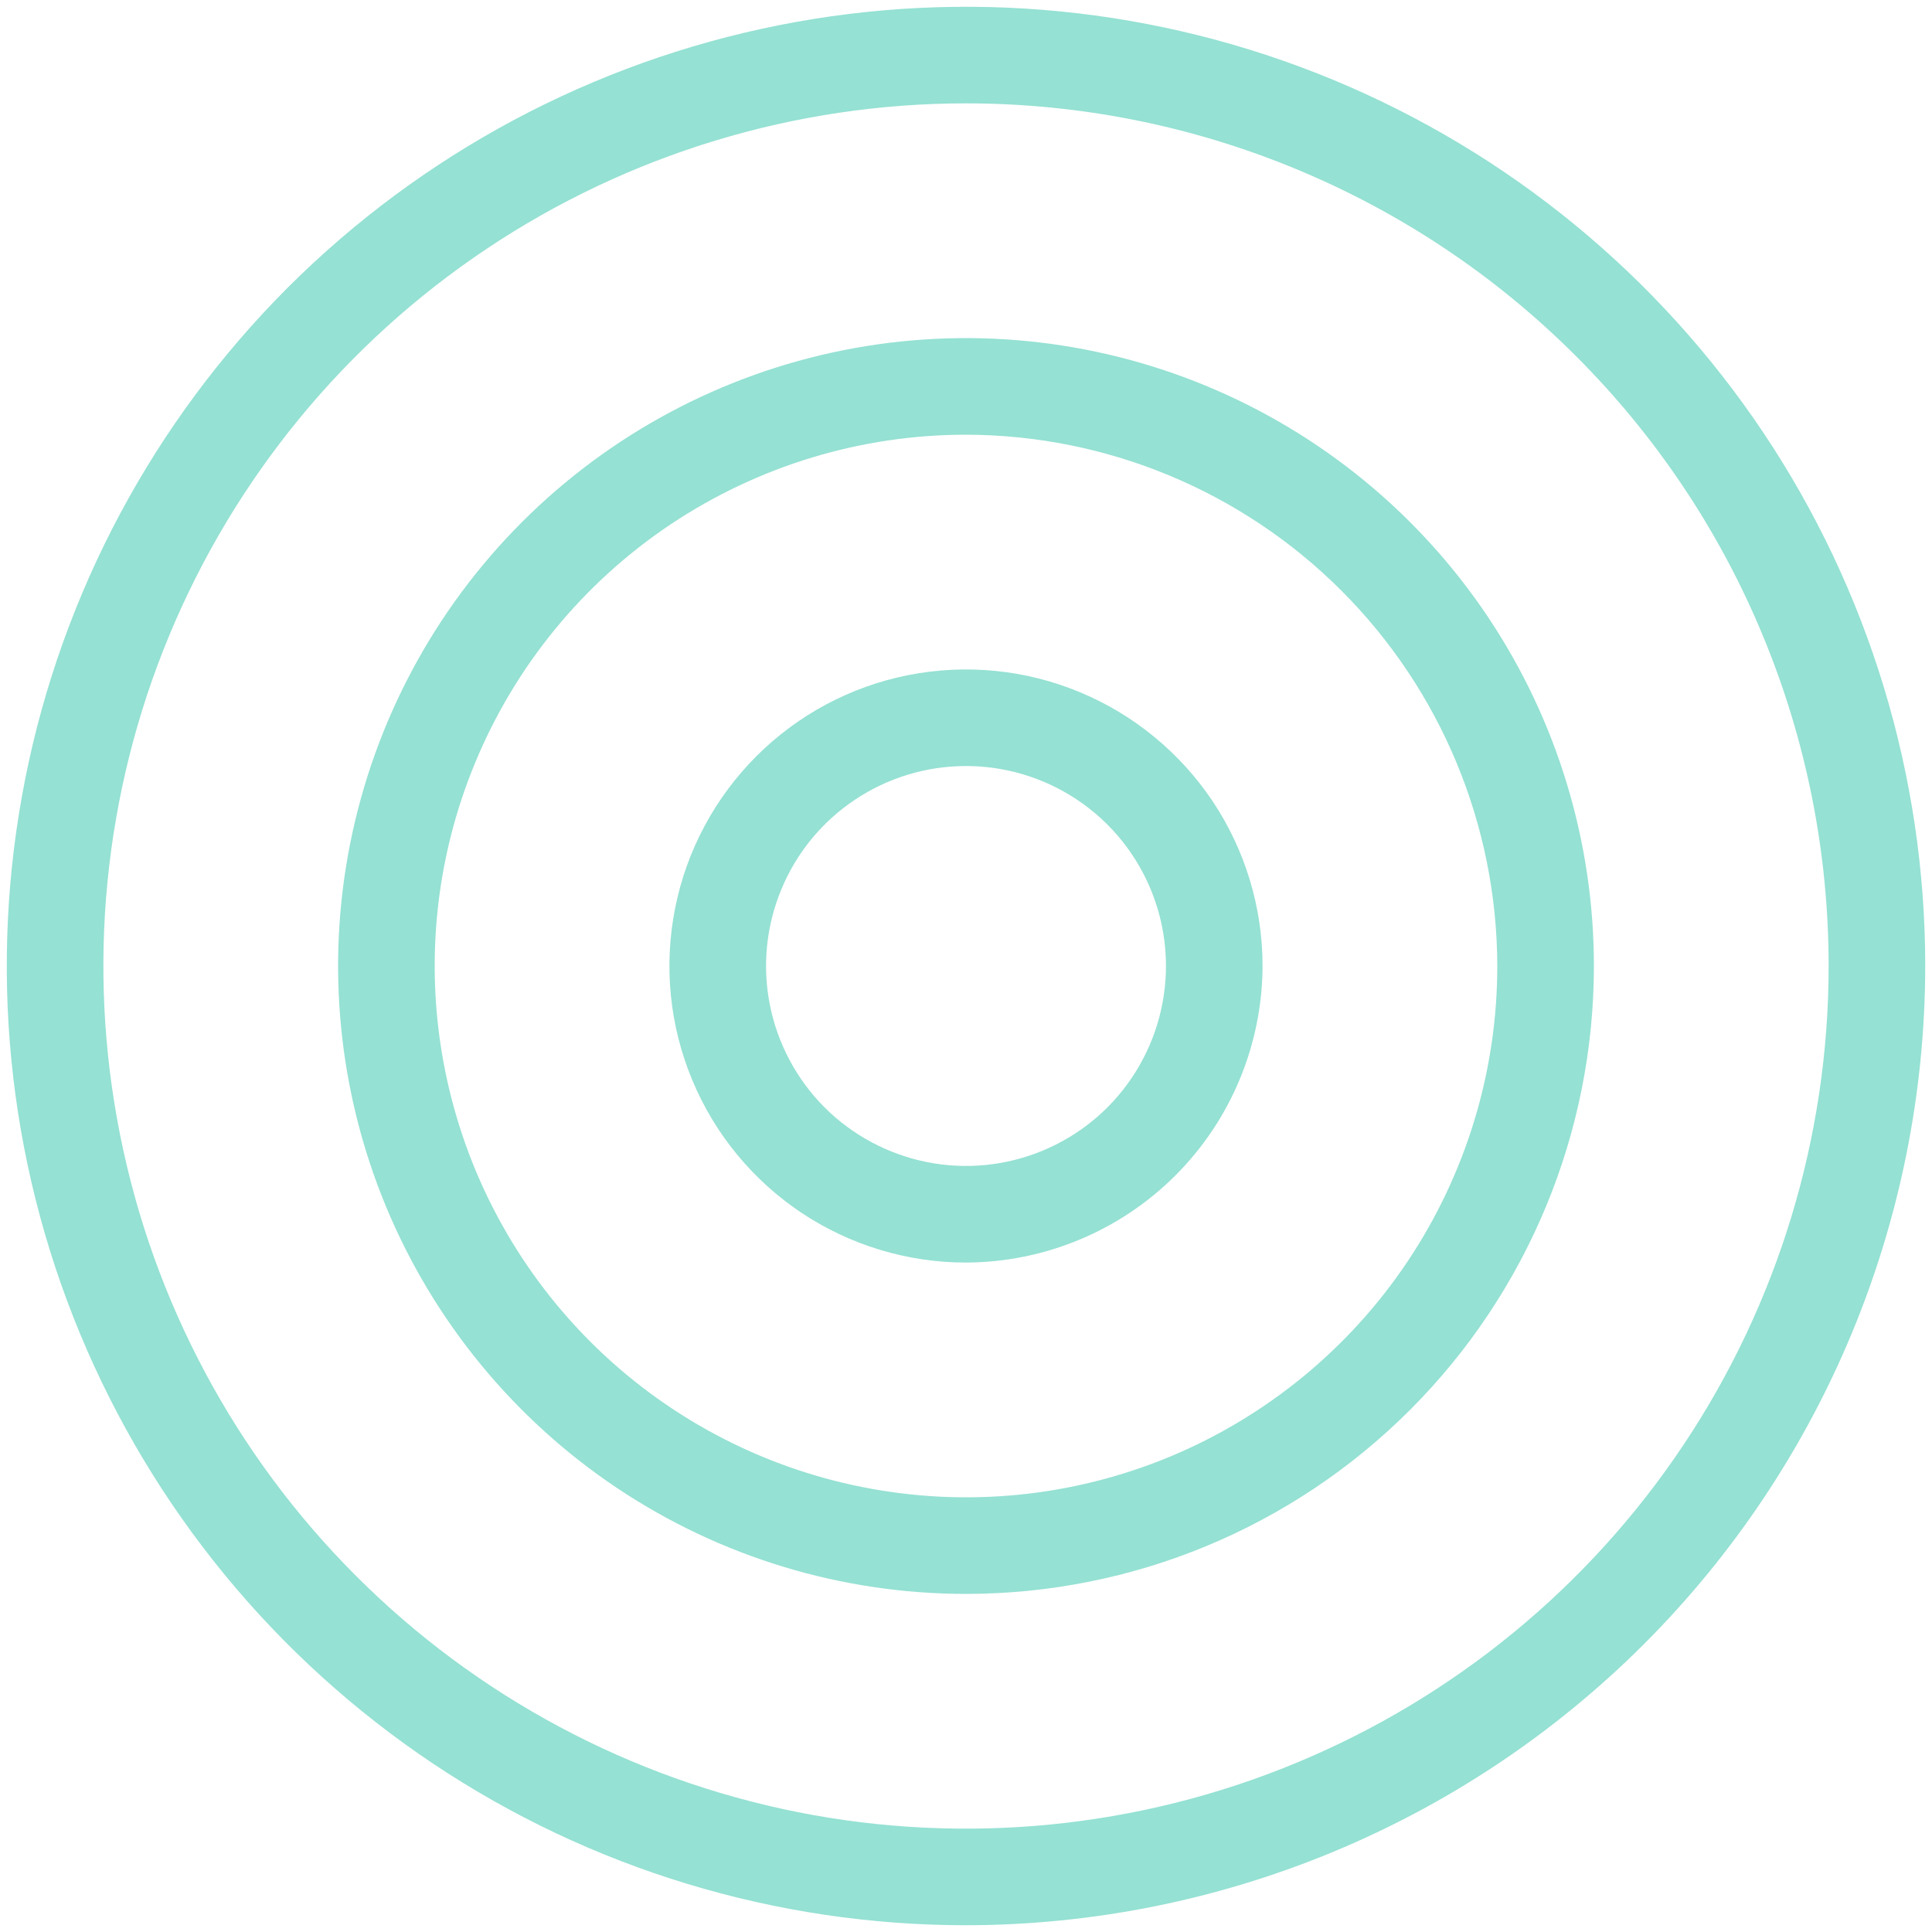 <svg width="42" height="42" viewBox="0 0 20 20" fill="none" xmlns="http://www.w3.org/2000/svg">
<path d="M10 13.07C9.393 13.07 8.799 12.89 8.294 12.553C7.789 12.215 7.396 11.736 7.164 11.175C6.931 10.614 6.87 9.997 6.989 9.401C7.107 8.806 7.4 8.259 7.829 7.829C8.258 7.4 8.805 7.107 9.401 6.989C9.997 6.871 10.614 6.931 11.175 7.164C11.736 7.396 12.215 7.79 12.553 8.294C12.89 8.799 13.07 9.393 13.07 10C13.067 10.813 12.743 11.593 12.168 12.168C11.593 12.743 10.813 13.067 10 13.07ZM10 7.93C9.591 7.93 9.19 8.051 8.85 8.279C8.509 8.506 8.244 8.83 8.088 9.208C7.931 9.586 7.89 10.002 7.97 10.404C8.05 10.805 8.247 11.174 8.536 11.464C8.826 11.753 9.195 11.95 9.596 12.03C9.998 12.11 10.414 12.069 10.792 11.912C11.17 11.756 11.494 11.491 11.721 11.15C11.948 10.81 12.07 10.409 12.07 10C12.07 9.451 11.852 8.925 11.464 8.536C11.075 8.148 10.549 7.93 10 7.93Z" fill="#95E1D3"/>
<path d="M10 16.5C8.714 16.5 7.458 16.119 6.389 15.405C5.32 14.69 4.487 13.675 3.995 12.488C3.503 11.3 3.374 9.993 3.625 8.732C3.876 7.471 4.495 6.313 5.404 5.404C6.313 4.495 7.471 3.876 8.732 3.625C9.993 3.374 11.3 3.503 12.487 3.995C13.675 4.487 14.69 5.32 15.405 6.389C16.119 7.458 16.5 8.715 16.5 10C16.5 11.724 15.815 13.377 14.596 14.596C13.377 15.815 11.724 16.5 10 16.5ZM10 4.5C8.912 4.5 7.849 4.823 6.944 5.427C6.04 6.031 5.335 6.89 4.919 7.895C4.502 8.9 4.393 10.006 4.606 11.073C4.818 12.14 5.342 13.12 6.111 13.889C6.88 14.658 7.86 15.182 8.927 15.394C9.994 15.607 11.1 15.498 12.105 15.082C13.11 14.665 13.969 13.96 14.573 13.056C15.177 12.151 15.5 11.088 15.5 10C15.497 8.542 14.917 7.145 13.886 6.114C12.855 5.083 11.458 4.503 10 4.5Z" fill="#95E1D3"/>
<path d="M10 19.93C8.036 19.93 6.116 19.348 4.483 18.257C2.85 17.165 1.578 15.615 0.826 13.8C0.074 11.986 -0.122 9.989 0.261 8.063C0.644 6.137 1.59 4.367 2.978 2.978C4.367 1.59 6.137 0.644 8.063 0.261C9.989 -0.122 11.986 0.074 13.8 0.826C15.615 1.578 17.165 2.85 18.257 4.483C19.348 6.116 19.93 8.036 19.93 10C19.927 12.633 18.88 15.157 17.019 17.019C15.157 18.88 12.633 19.927 10 19.93ZM10 1.07C8.234 1.07 6.507 1.594 5.039 2.575C3.57 3.556 2.426 4.951 1.75 6.583C1.074 8.214 0.897 10.01 1.242 11.742C1.586 13.475 2.437 15.066 3.686 16.314C4.934 17.563 6.526 18.414 8.258 18.759C9.99 19.103 11.786 18.926 13.417 18.25C15.049 17.574 16.444 16.43 17.425 14.961C18.406 13.493 18.93 11.766 18.93 10C18.93 8.827 18.699 7.666 18.25 6.583C17.802 5.499 17.144 4.515 16.314 3.686C15.485 2.856 14.501 2.199 13.417 1.75C12.334 1.301 11.173 1.07 10 1.07Z" fill="#95E1D3"/>
</svg>
